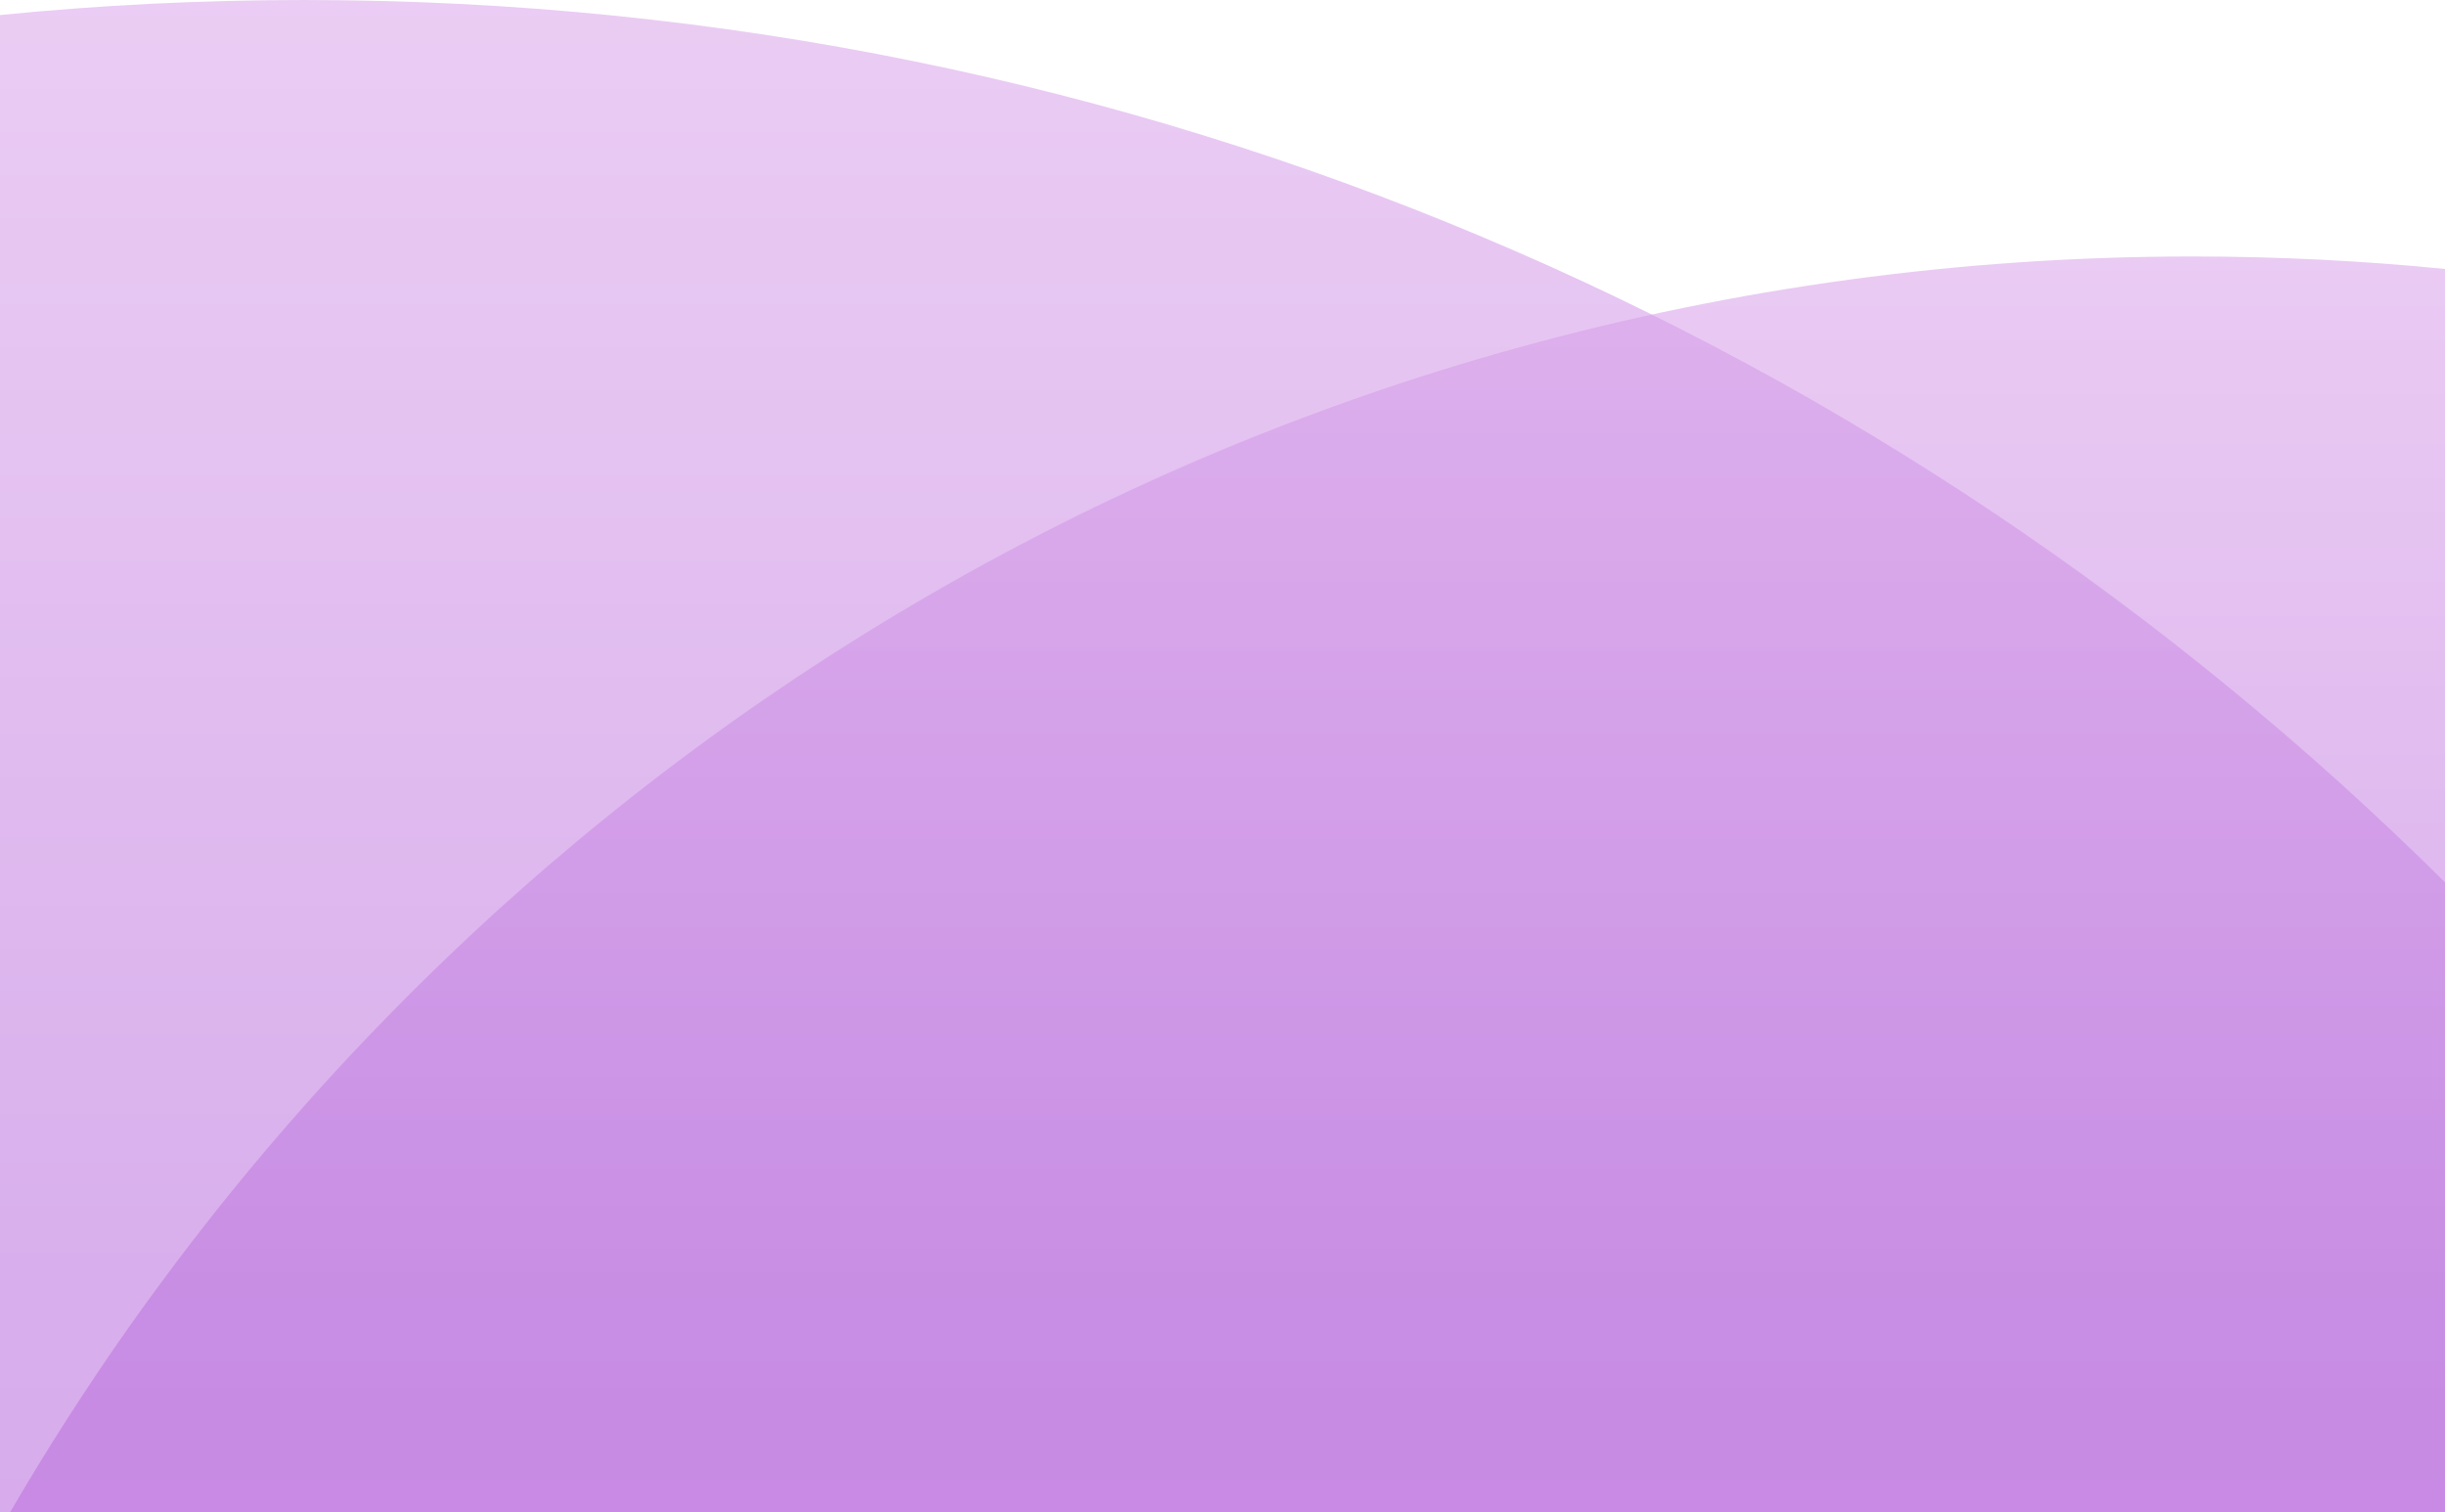 <?xml version="1.0" encoding="UTF-8"?>
<!DOCTYPE svg PUBLIC "-//W3C//DTD SVG 1.1//EN" "http://www.w3.org/Graphics/SVG/1.1/DTD/svg11.dtd">
<!-- Creator: CorelDRAW 2018 (64-Bit) -->
<svg xmlns="http://www.w3.org/2000/svg" xml:space="preserve" width="73.704mm" height="45.592mm" version="1.1" style="shape-rendering:geometricPrecision; text-rendering:geometricPrecision; image-rendering:optimizeQuality; fill-rule:evenodd; clip-rule:evenodd"
viewBox="0 0 4990.2 3086.83"
 xmlns:xlink="http://www.w3.org/1999/xlink">
 <defs>
  <style type="text/css">
   <![CDATA[
    .fil1 {fill:url(#id0);fill-opacity:0.6}
    .fil0 {fill:url(#id1);fill-opacity:0.62}
   ]]>
  </style>
  <linearGradient id="id0" gradientUnits="userSpaceOnUse" x1="-2199.46" y1="-2.11" x2="-2199.46" y2="12402.15">
   <stop offset="0" style="stop-opacity:1; stop-color:#DDABEC"/>
   <stop offset="0.212" style="stop-opacity:1; stop-color:#BE79DF"/>
   <stop offset="0.671" style="stop-opacity:1; stop-color:#BE46DF"/>
   <stop offset="0.98" style="stop-opacity:1; stop-color:#BE44DF"/>
   <stop offset="1" style="stop-opacity:1; stop-color:#BE44DF"/>
  </linearGradient>
  <linearGradient id="id1" gradientUnits="userSpaceOnUse" xlink:href="#id0" x1="2498.72" y1="516.95" x2="2498.72" y2="10818.34">
  </linearGradient>
 </defs>
 <g id="Слой_x0020_1">
  <g id="_502408932752">
   <path class="fil0" d="M4990.2 3086.83l0 -2537.88c-169.43,-16.82 -341.24,-25.49 -515.1,-25.49 -1901.56,0 -3562.38,1030.45 -4454.73,2563.37l4969.83 0z"/>
   <path class="fil1" d="M4990.2 1800.82c-1121.2,-1113.07 -2665.22,-1800.82 -4369.92,-1800.82 -209.35,0 -416.26,10.44 -620.28,30.7l0 3056.12 4990.2 0.01 0 -1286.01z"/>
  </g>
 </g>
</svg>

